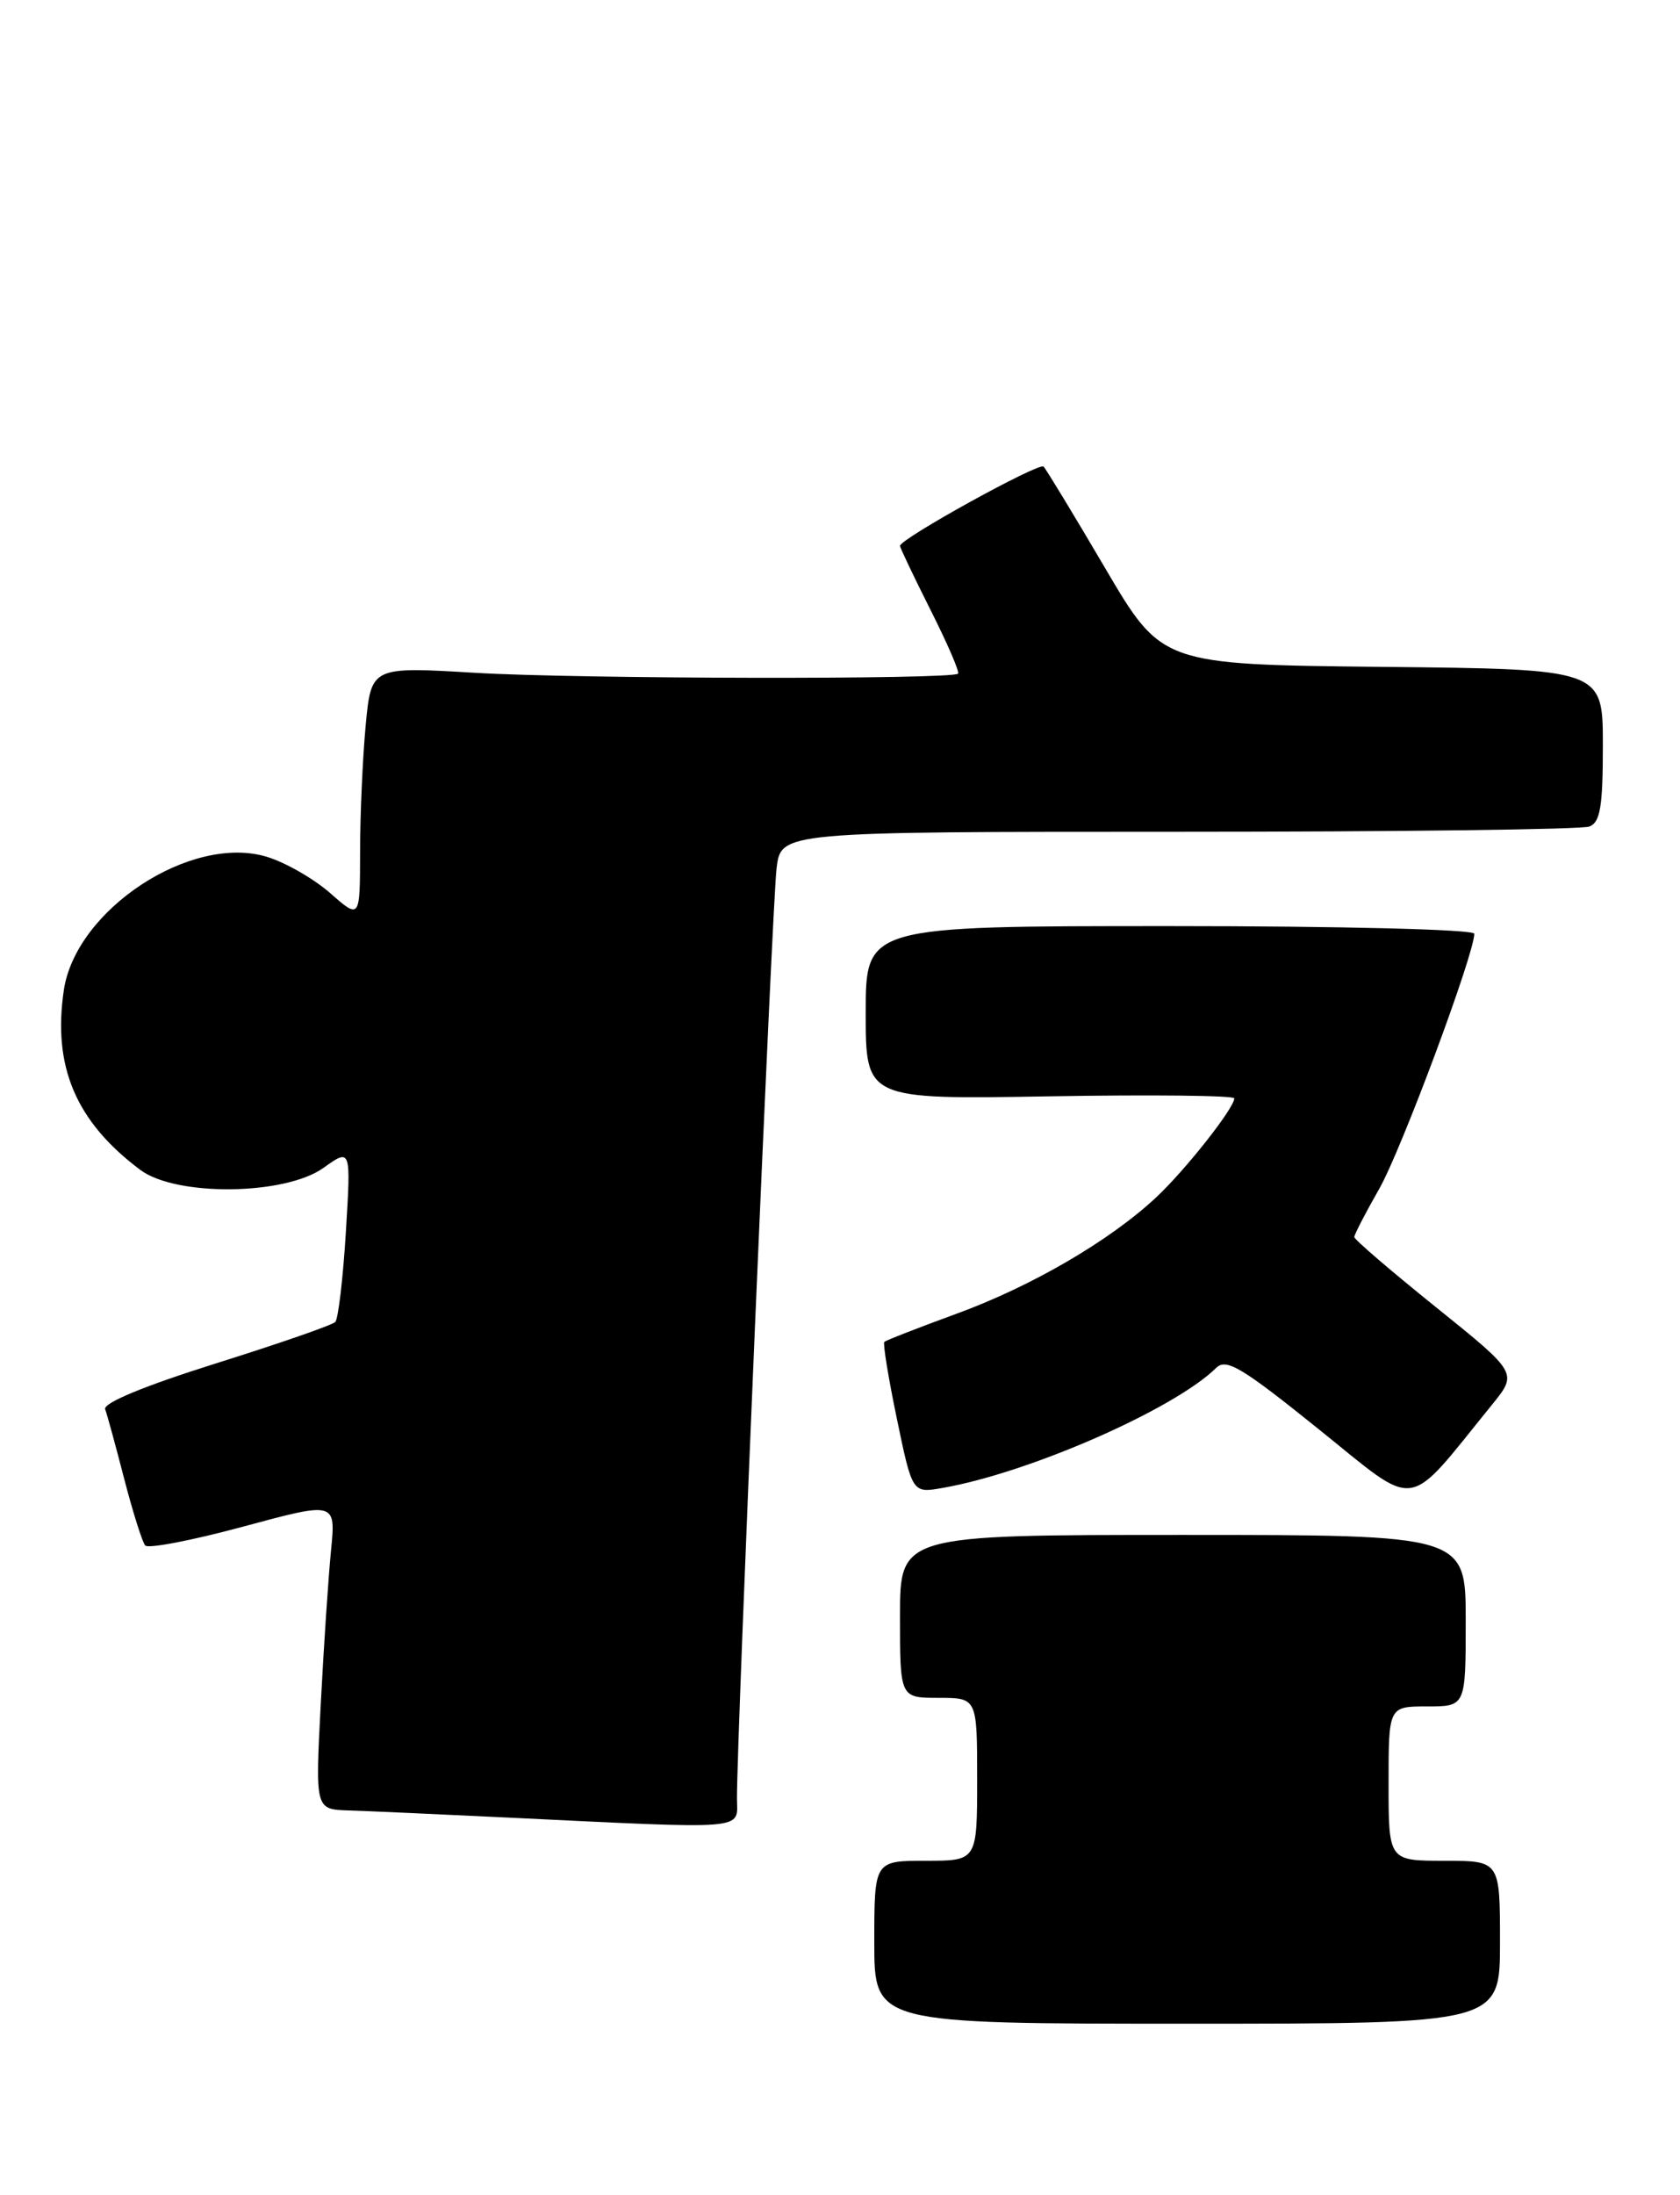 <?xml version="1.0" encoding="UTF-8" standalone="no"?>
<!DOCTYPE svg PUBLIC "-//W3C//DTD SVG 1.1//EN" "http://www.w3.org/Graphics/SVG/1.1/DTD/svg11.dtd" >
<svg xmlns="http://www.w3.org/2000/svg" xmlns:xlink="http://www.w3.org/1999/xlink" version="1.1" viewBox="0 0 196 256">
 <g >
 <path fill="currentColor"
d=" M 175.00 226.50 C 175.00 217.00 175.00 217.00 168.50 217.00 C 162.00 217.00 162.00 217.00 162.00 208.00 C 162.00 199.00 162.00 199.00 166.50 199.00 C 171.00 199.00 171.00 199.00 171.00 189.00 C 171.00 179.00 171.00 179.00 138.00 179.00 C 105.00 179.00 105.00 179.00 105.00 188.50 C 105.00 198.00 105.00 198.00 109.50 198.00 C 114.00 198.00 114.00 198.00 114.00 207.50 C 114.00 217.00 114.00 217.00 108.00 217.00 C 102.00 217.00 102.00 217.00 102.00 226.50 C 102.00 236.00 102.00 236.00 138.50 236.00 C 175.00 236.00 175.00 236.00 175.00 226.50 Z  M 85.98 209.75 C 85.94 203.01 90.10 105.32 90.60 101.25 C 91.12 97.00 91.12 97.00 137.48 97.00 C 162.98 97.00 184.55 96.73 185.42 96.39 C 186.70 95.90 187.00 94.08 187.00 86.91 C 187.00 78.03 187.00 78.03 161.27 77.77 C 135.54 77.50 135.54 77.50 128.92 66.23 C 125.28 60.04 122.05 54.72 121.75 54.41 C 121.22 53.89 105.00 62.84 105.00 63.66 C 105.00 63.87 106.60 67.23 108.56 71.13 C 110.52 75.02 111.97 78.36 111.77 78.56 C 111.08 79.26 67.29 79.18 55.41 78.46 C 43.31 77.74 43.31 77.74 42.66 84.62 C 42.31 88.40 42.01 95.03 42.01 99.35 C 42.00 107.21 42.00 107.21 38.52 104.15 C 36.60 102.47 33.27 100.56 31.10 99.91 C 22.27 97.26 8.86 106.07 7.45 115.45 C 6.12 124.38 8.85 130.81 16.38 136.44 C 20.56 139.55 33.22 139.41 37.73 136.20 C 40.95 133.90 40.95 133.90 40.35 143.70 C 40.02 149.09 39.46 153.80 39.12 154.16 C 38.78 154.53 32.51 156.70 25.18 159.00 C 16.84 161.62 12.01 163.62 12.27 164.34 C 12.50 164.98 13.51 168.65 14.50 172.50 C 15.50 176.35 16.60 179.83 16.94 180.23 C 17.28 180.63 22.42 179.64 28.37 178.03 C 39.18 175.11 39.18 175.11 38.62 180.80 C 38.31 183.94 37.77 192.01 37.42 198.75 C 36.78 211.00 36.78 211.00 40.64 211.13 C 42.76 211.19 51.02 211.57 59.00 211.95 C 87.72 213.33 86.00 213.47 85.98 209.75 Z  M 174.07 163.81 C 177.07 160.12 177.07 160.12 167.54 152.45 C 162.29 148.23 158.00 144.55 158.00 144.26 C 158.00 143.98 159.31 141.44 160.92 138.62 C 163.48 134.13 172.00 111.27 172.00 108.89 C 172.00 108.39 156.54 108.00 136.50 108.00 C 101.00 108.00 101.00 108.00 101.00 118.11 C 101.00 128.22 101.00 128.22 122.50 127.85 C 134.32 127.65 144.00 127.75 144.00 128.09 C 144.00 129.22 138.27 136.48 134.87 139.65 C 129.45 144.71 120.32 150.02 111.61 153.20 C 107.15 154.83 103.36 156.31 103.17 156.49 C 102.99 156.68 103.65 160.72 104.64 165.48 C 106.44 174.14 106.44 174.14 109.97 173.52 C 120.10 171.75 136.97 164.35 141.89 159.52 C 143.06 158.36 144.89 159.46 153.86 166.68 C 165.65 176.15 163.84 176.41 174.07 163.81 Z "/>
</g>
</svg>